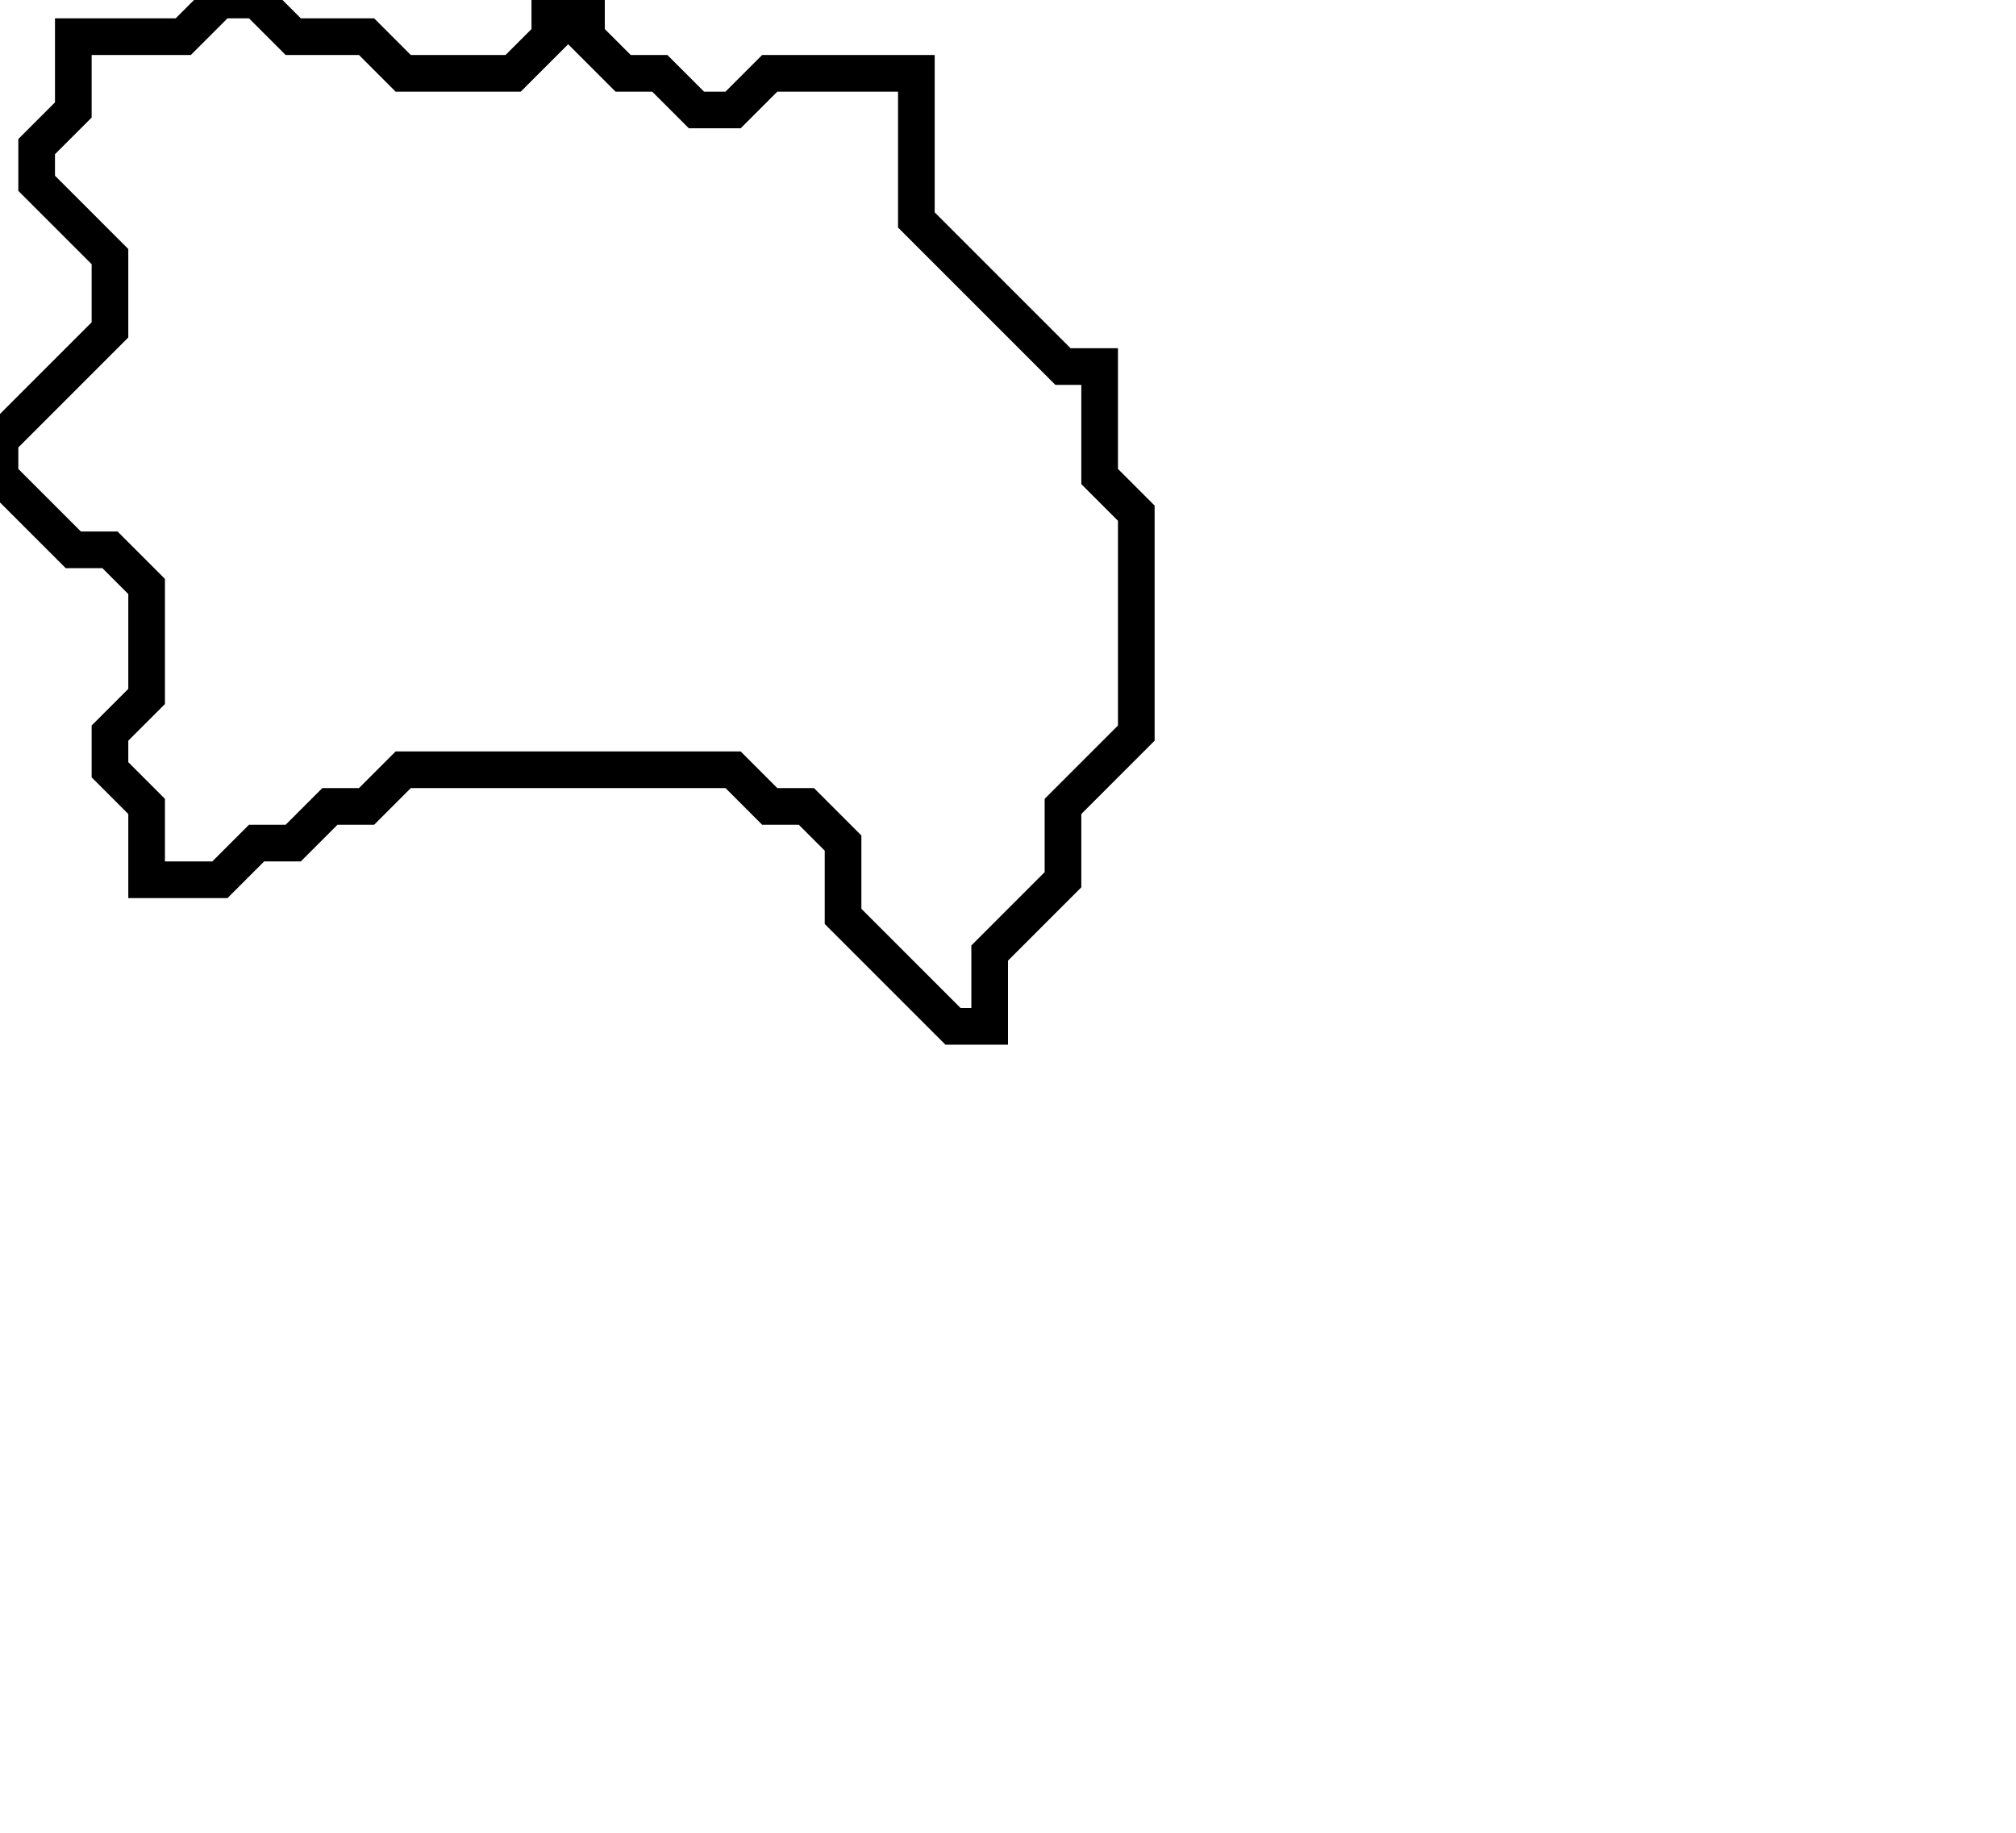 <svg xmlns="http://www.w3.org/2000/svg" width="55" height="50">
  <path d="M 6,0 L 5,1 L 2,1 L 2,3 L 1,4 L 1,5 L 3,7 L 3,9 L 0,12 L 0,13 L 2,15 L 3,15 L 4,16 L 4,19 L 3,20 L 3,21 L 4,22 L 4,24 L 6,24 L 7,23 L 8,23 L 9,22 L 10,22 L 11,21 L 20,21 L 21,22 L 22,22 L 23,23 L 23,25 L 26,28 L 27,28 L 27,26 L 29,24 L 29,22 L 31,20 L 31,14 L 30,13 L 30,10 L 29,10 L 25,6 L 25,2 L 21,2 L 20,3 L 19,3 L 18,2 L 17,2 L 16,1 L 16,0 L 15,0 L 15,1 L 14,2 L 11,2 L 10,1 L 8,1 L 7,0 Z" fill="none" stroke="black" stroke-width="1"/>
</svg>